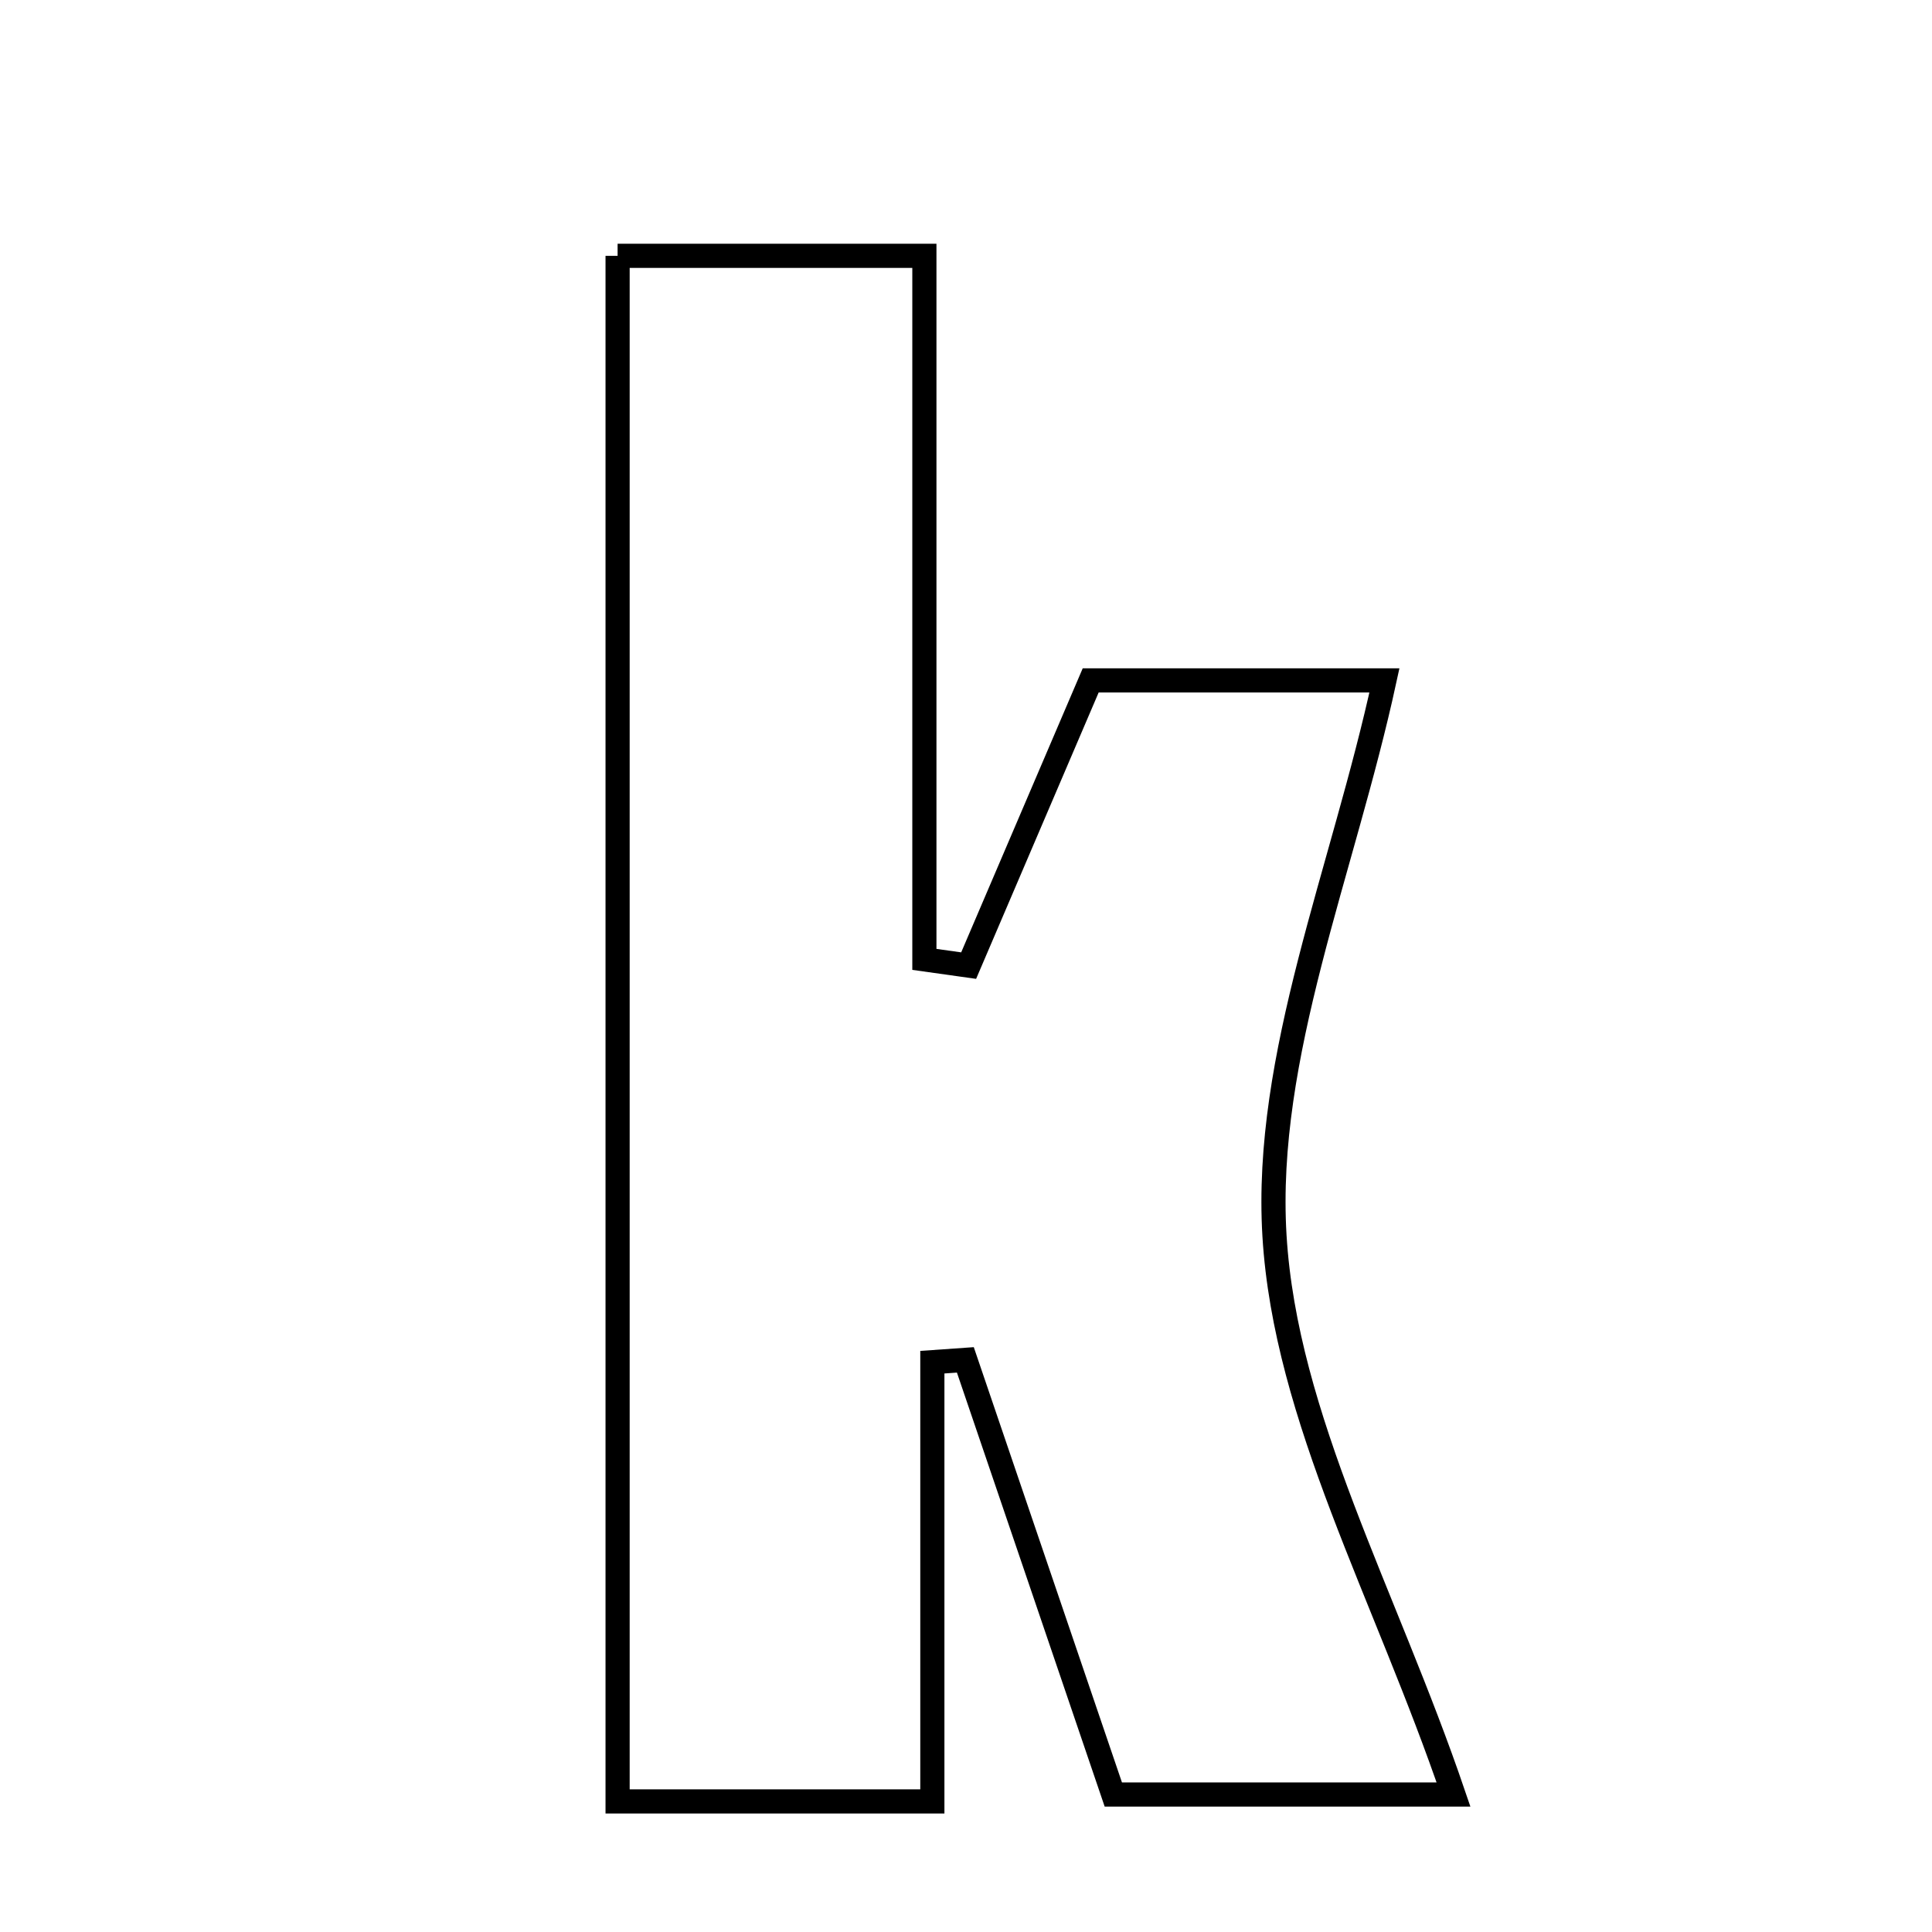 <svg xmlns="http://www.w3.org/2000/svg" viewBox="0.0 0.0 24.0 24.0" height="200px" width="200px"><path fill="none" stroke="black" stroke-width=".3" stroke-opacity="1.0"  filling="0" d="M7.672 3.178 C8.839 3.178 9.981 3.178 11.483 3.178 C11.483 6.023 11.483 8.971 11.483 11.918 C11.666 11.944 11.85 11.969 12.033 11.995 C12.519 10.86 13.005 9.724 13.549 8.452 C14.738 8.452 15.984 8.452 17.198 8.452 C16.683 10.821 15.698 13.119 15.832 15.35 C15.968 17.612 17.21 19.807 18.056 22.292 C16.603 22.292 15.316 22.292 13.83 22.292 C13.239 20.554 12.615 18.723 11.992 16.893 C11.856 16.903 11.719 16.913 11.582 16.922 C11.582 18.699 11.582 20.475 11.582 22.378 C10.164 22.378 9.02 22.378 7.672 22.378 C7.672 16.032 7.672 9.697 7.672 3.178"></path></svg>